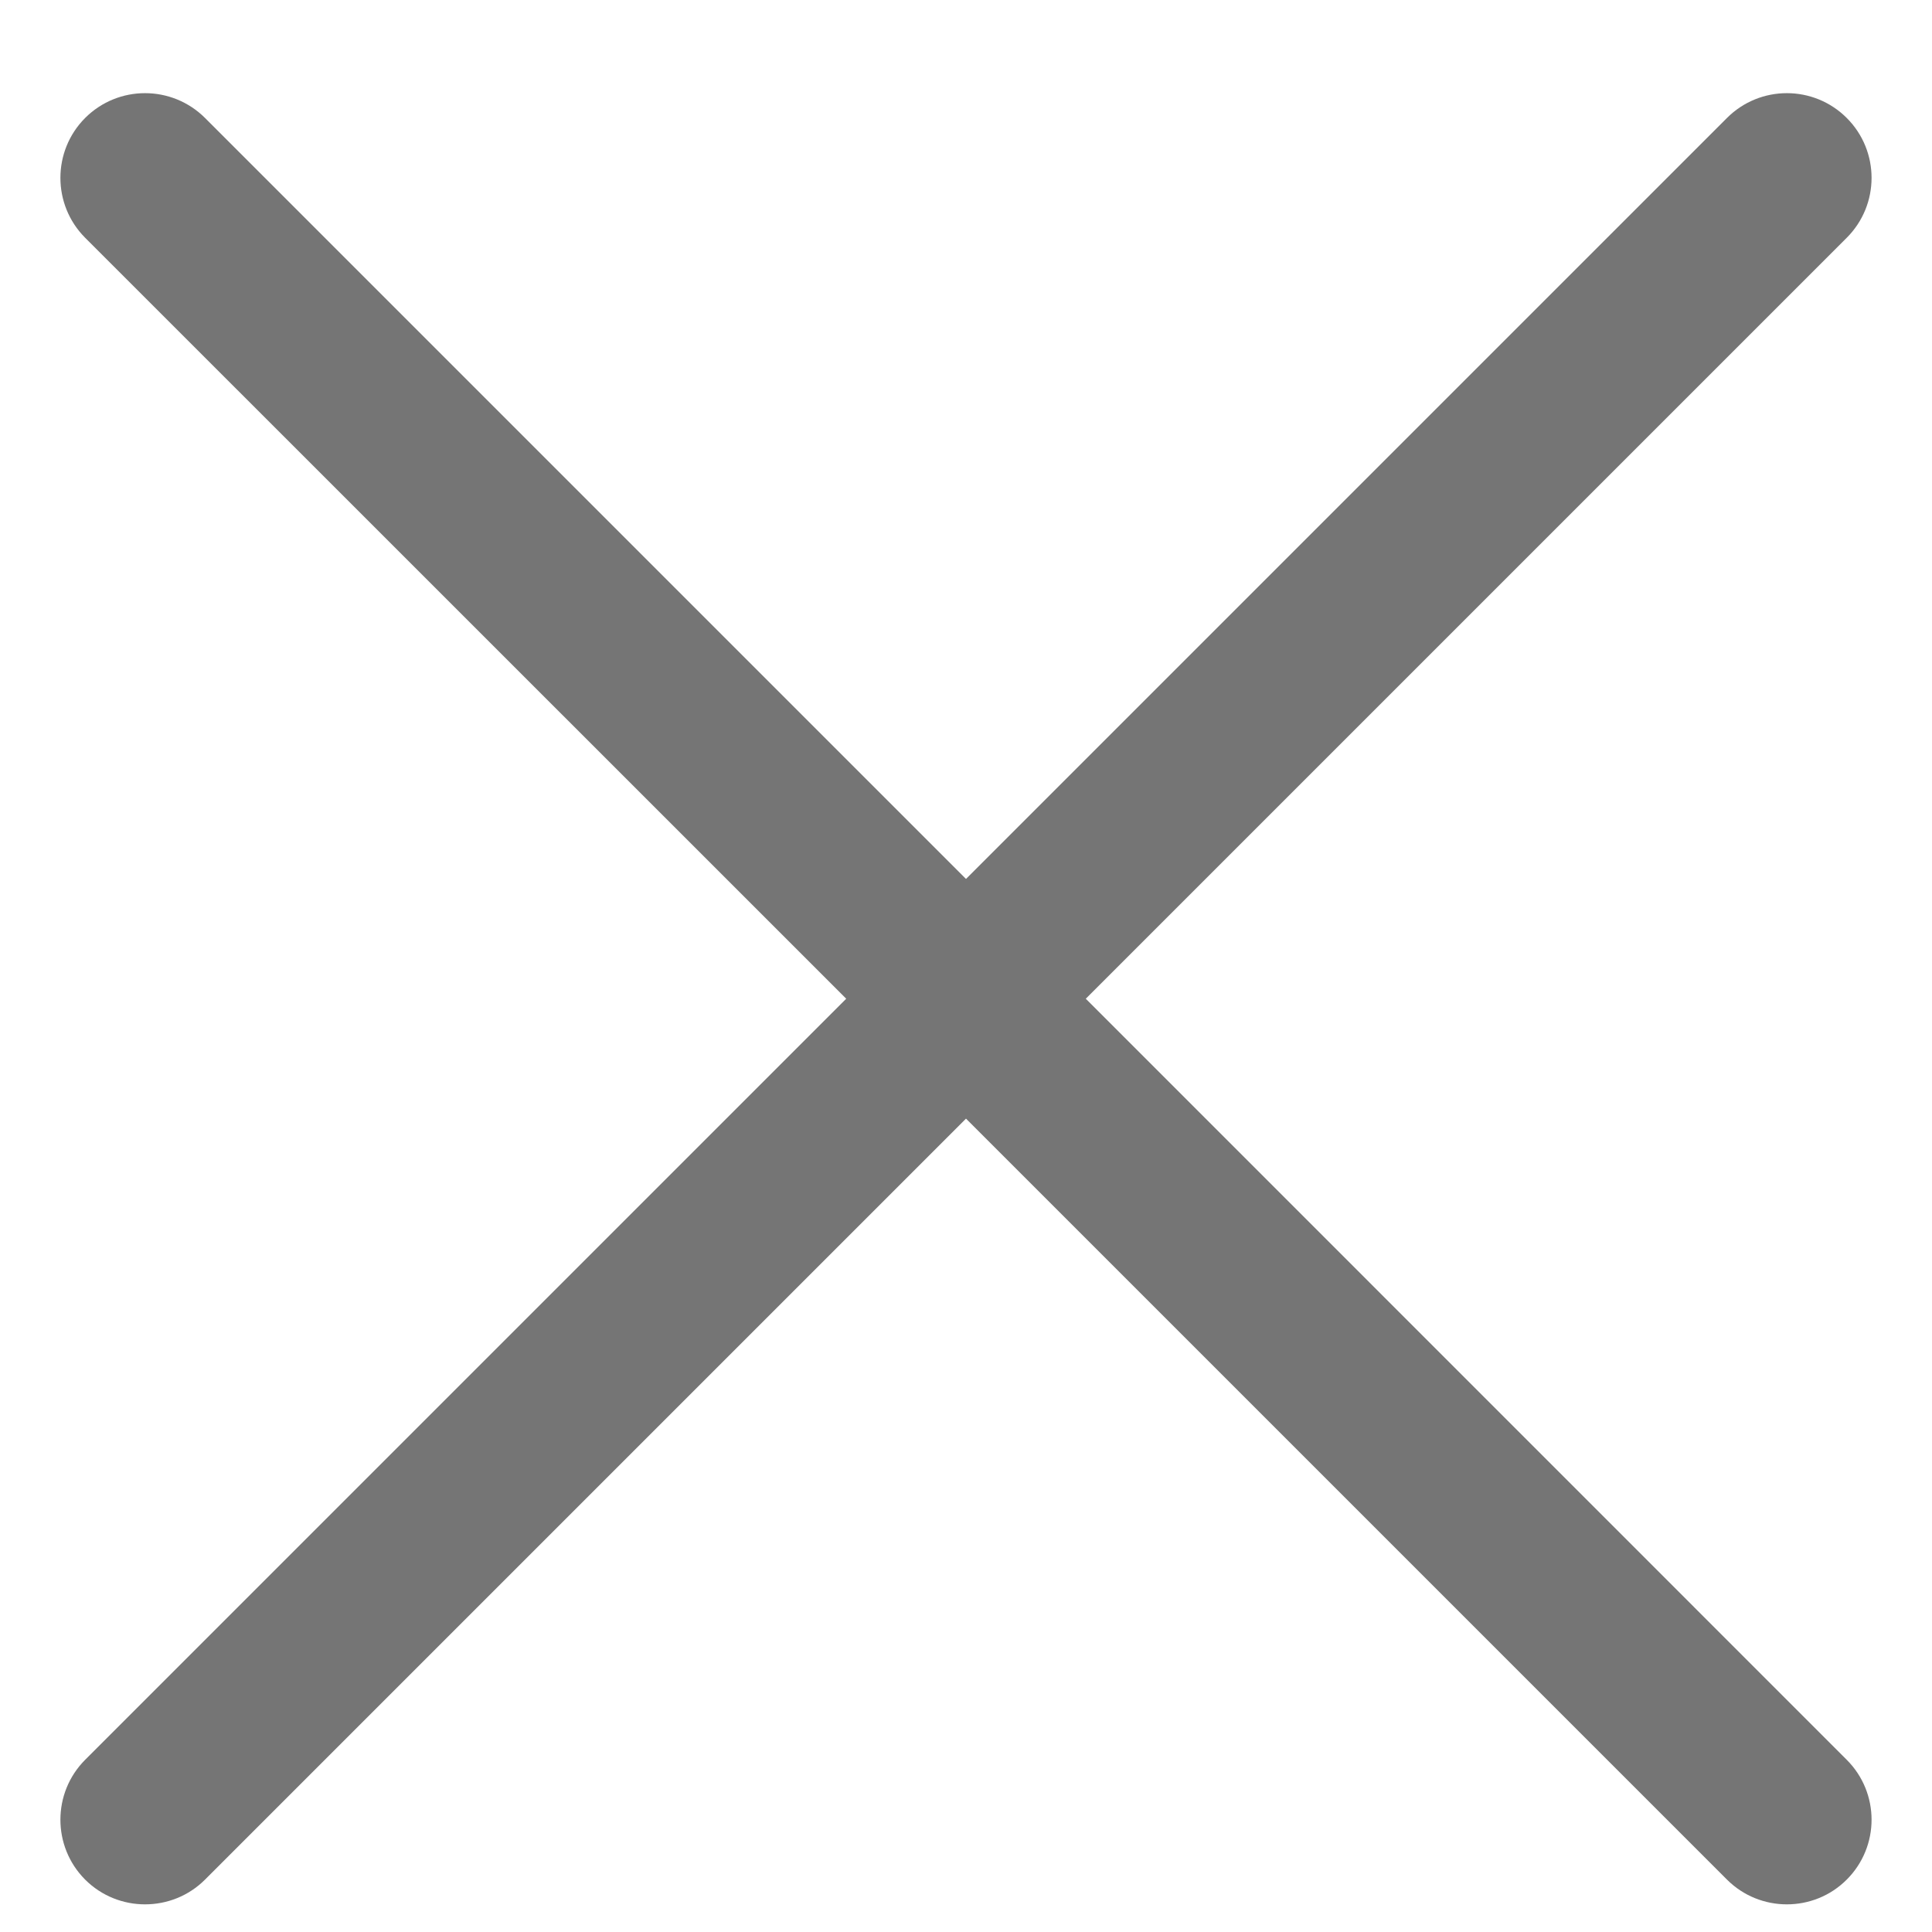 <?xml version="1.0" encoding="UTF-8" standalone="no"?>
<svg width="16px" height="16px" viewBox="0 0 16 16" version="1.1" xmlns="http://www.w3.org/2000/svg" xmlns:xlink="http://www.w3.org/1999/xlink" xmlns:sketch="http://www.bohemiancoding.com/sketch/ns">
    <!-- Generator: Sketch 3.4 (15588) - http://www.bohemiancoding.com/sketch -->
    <title>Delete</title>
    <desc>Created with Sketch.</desc>
    <defs></defs>
    <g id="Welcome" stroke="none" stroke-width="1" fill="none" fill-rule="evenodd" sketch:type="MSPage">
        <g id="Object-(Documents)" sketch:type="MSArtboardGroup" transform="translate(-883, -747)" fill="#757575">
            <path d="M891.992,755.271 L898.294,748.969 C898.568,748.695 898.568,748.251 898.294,747.977 C898.02,747.703 897.576,747.703 897.302,747.977 L891,754.279 L884.698,747.977 C884.423,747.703 883.979,747.703 883.705,747.977 C883.432,748.251 883.432,748.695 883.705,748.969 L890.008,755.271 L883.705,761.574 C883.432,761.848 883.432,762.292 883.705,762.566 C883.842,762.703 884.022,762.771 884.201,762.771 C884.381,762.771 884.561,762.703 884.698,762.566 L891,756.264 L897.302,762.566 C897.439,762.703 897.619,762.771 897.798,762.771 C897.978,762.771 898.157,762.703 898.294,762.566 C898.568,762.292 898.568,761.848 898.294,761.574 L891.992,755.271 L891.992,755.271 Z" id="Delete" sketch:type="MSShapeGroup"></path>
        </g>
    </g>
</svg>